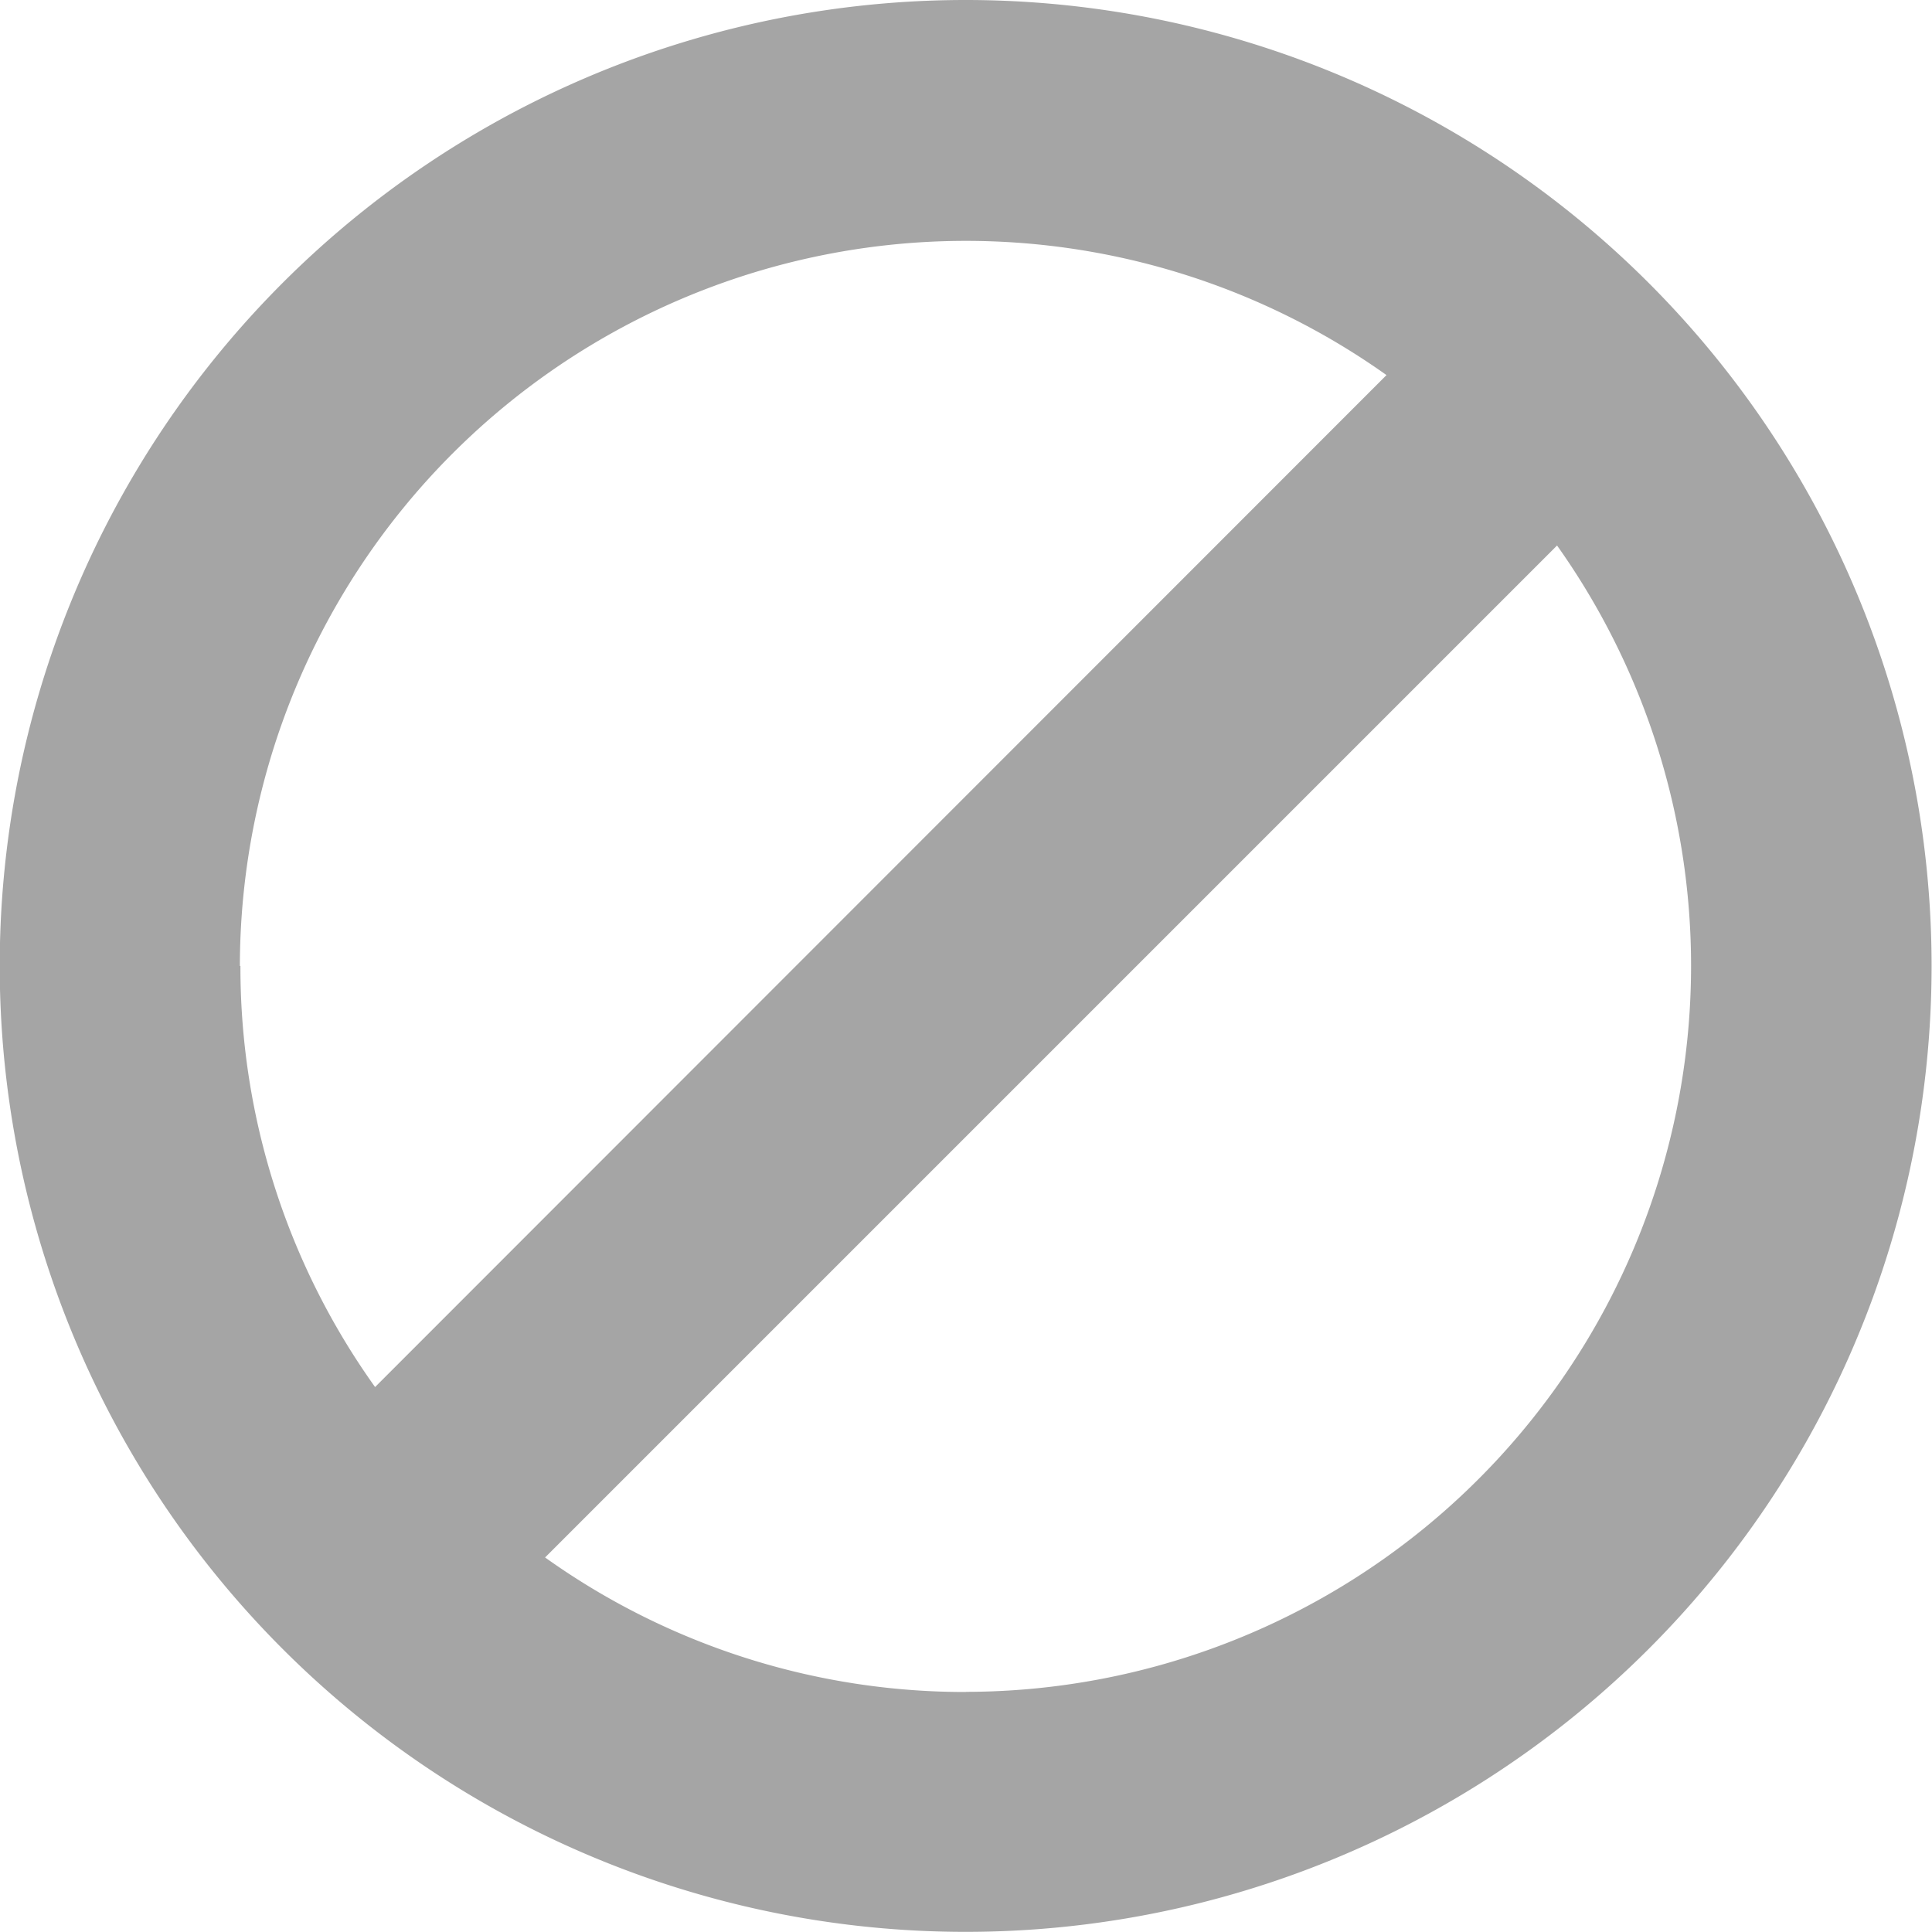 <svg xmlns="http://www.w3.org/2000/svg" width="14.103" height="14.103" viewBox="0 0 14.103 14.103"><defs><style>.a{fill:#a5a5a5;}</style></defs><path class="a" d="M7.051,0A7.051,7.051,0,1,0,14.1,7.051,7.051,7.051,0,0,0,7.051,0Zm-5.3,7.051a5.3,5.3,0,0,1,8.37-4.313L2.738,10.125a5.272,5.272,0,0,1-.983-3.074Zm5.3,5.3a5.272,5.272,0,0,1-3.072-.982l7.387-7.387a5.3,5.3,0,0,1-4.315,8.368Z"/></svg>